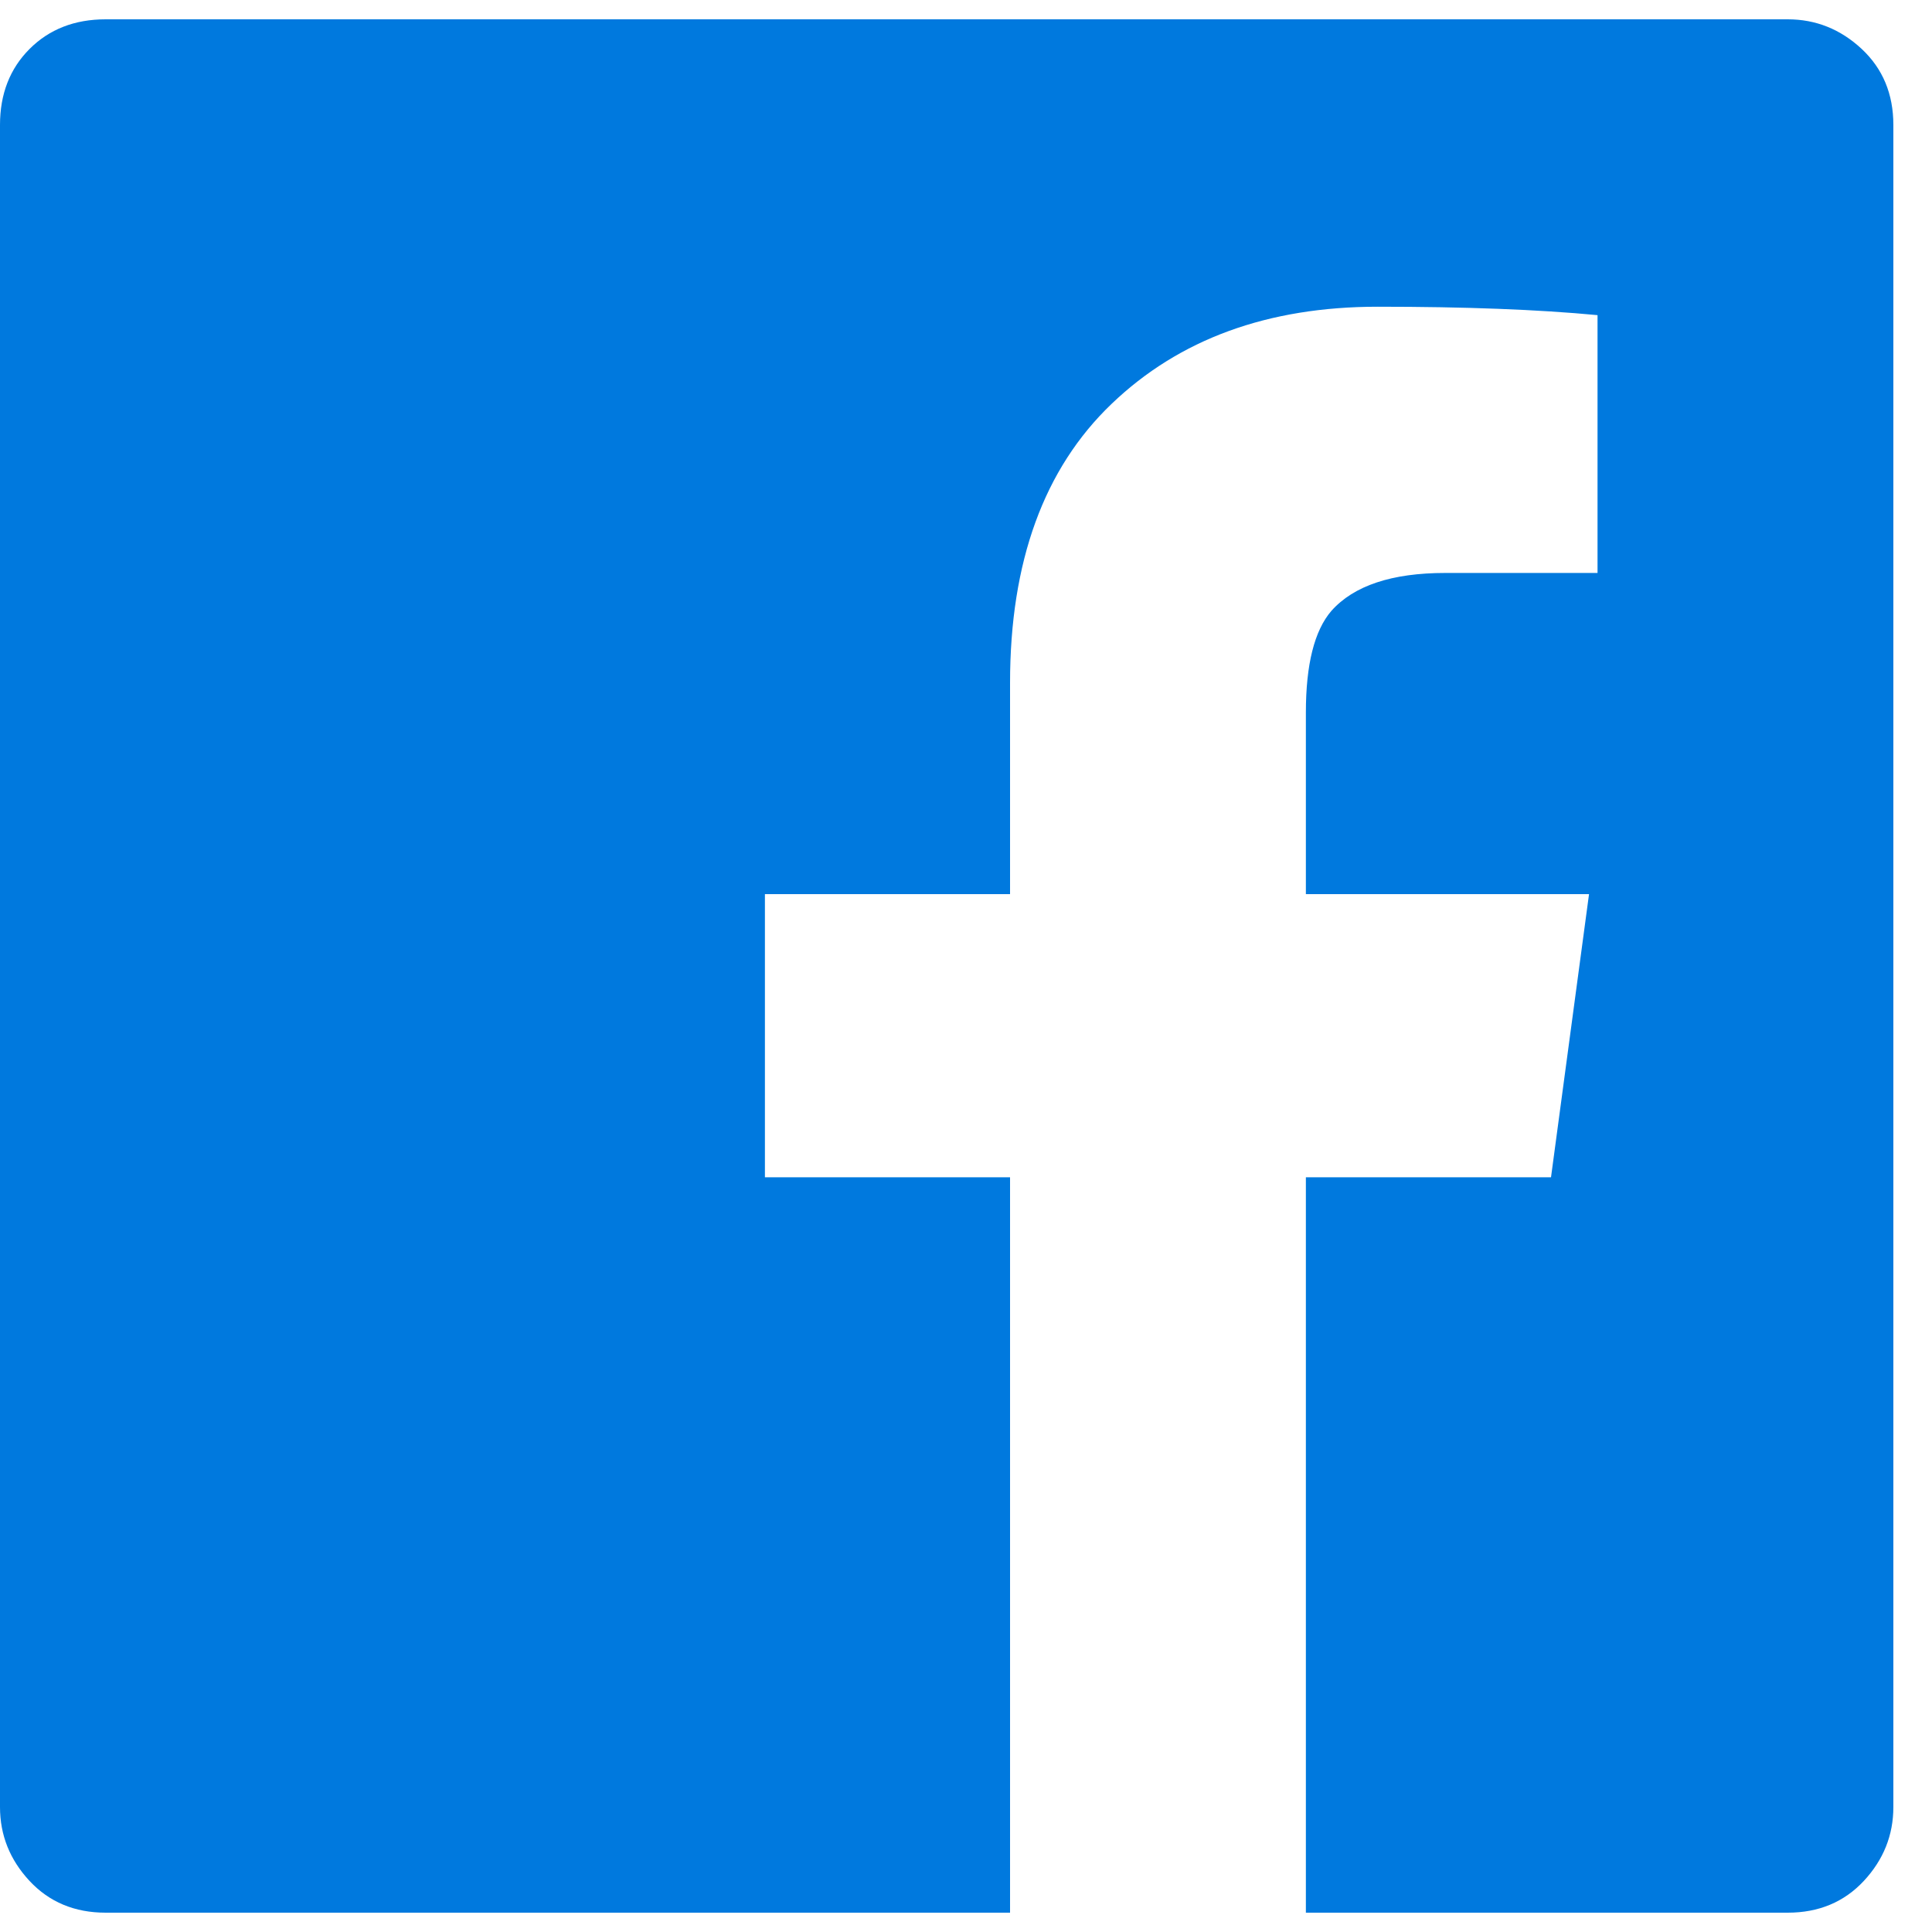 <?xml version="1.0" encoding="UTF-8"?>
<svg width="25px" height="25px" viewBox="0 0 25 25" version="1.1" xmlns="http://www.w3.org/2000/svg" xmlns:xlink="http://www.w3.org/1999/xlink">
    <!-- Generator: Sketch 52.6 (67491) - http://www.bohemiancoding.com/sketch -->
    <title>F</title>
    <desc>Created with Sketch.</desc>
    <g id="desktop" stroke="none" stroke-width="1" fill="none" fill-rule="evenodd">
        <g id="Custom-Preset-7" transform="translate(-1120, -31)" fill="#0079DE" fill-rule="nonzero">
            <g id="Group-11" transform="translate(0, -16)">
                <g id="Group-12" transform="translate(1120, 45)">
                    <g id="Group-6">
                        <path d="M24.5,3.617 L24.5,25.383 C24.5,25.747 24.372,26.066 24.117,26.34 C23.862,26.613 23.534,26.75 23.133,26.75 L16.898,26.75 L16.898,17.234 L20.07,17.234 L20.562,13.57 L16.898,13.57 L16.898,11.219 C16.898,10.599 17.008,10.161 17.227,9.906 C17.518,9.578 18.01,9.414 18.703,9.414 L20.672,9.414 L20.672,6.078 C19.906,6.005 18.958,5.969 17.828,5.969 C16.406,5.969 15.258,6.388 14.383,7.227 C13.508,8.065 13.07,9.268 13.07,10.836 L13.07,13.57 L9.898,13.57 L9.898,17.234 L13.07,17.234 L13.07,26.75 L1.367,26.75 C0.966,26.75 0.638,26.613 0.383,26.34 C0.128,26.066 0,25.747 0,25.383 L0,3.617 C0,3.216 0.128,2.888 0.383,2.633 C0.638,2.378 0.966,2.25 1.367,2.25 L23.133,2.25 C23.497,2.25 23.816,2.378 24.09,2.633 C24.363,2.888 24.5,3.216 24.5,3.617 Z" id="F"></path>
                    </g>
                </g>
            </g>
        </g>
    </g>
</svg>